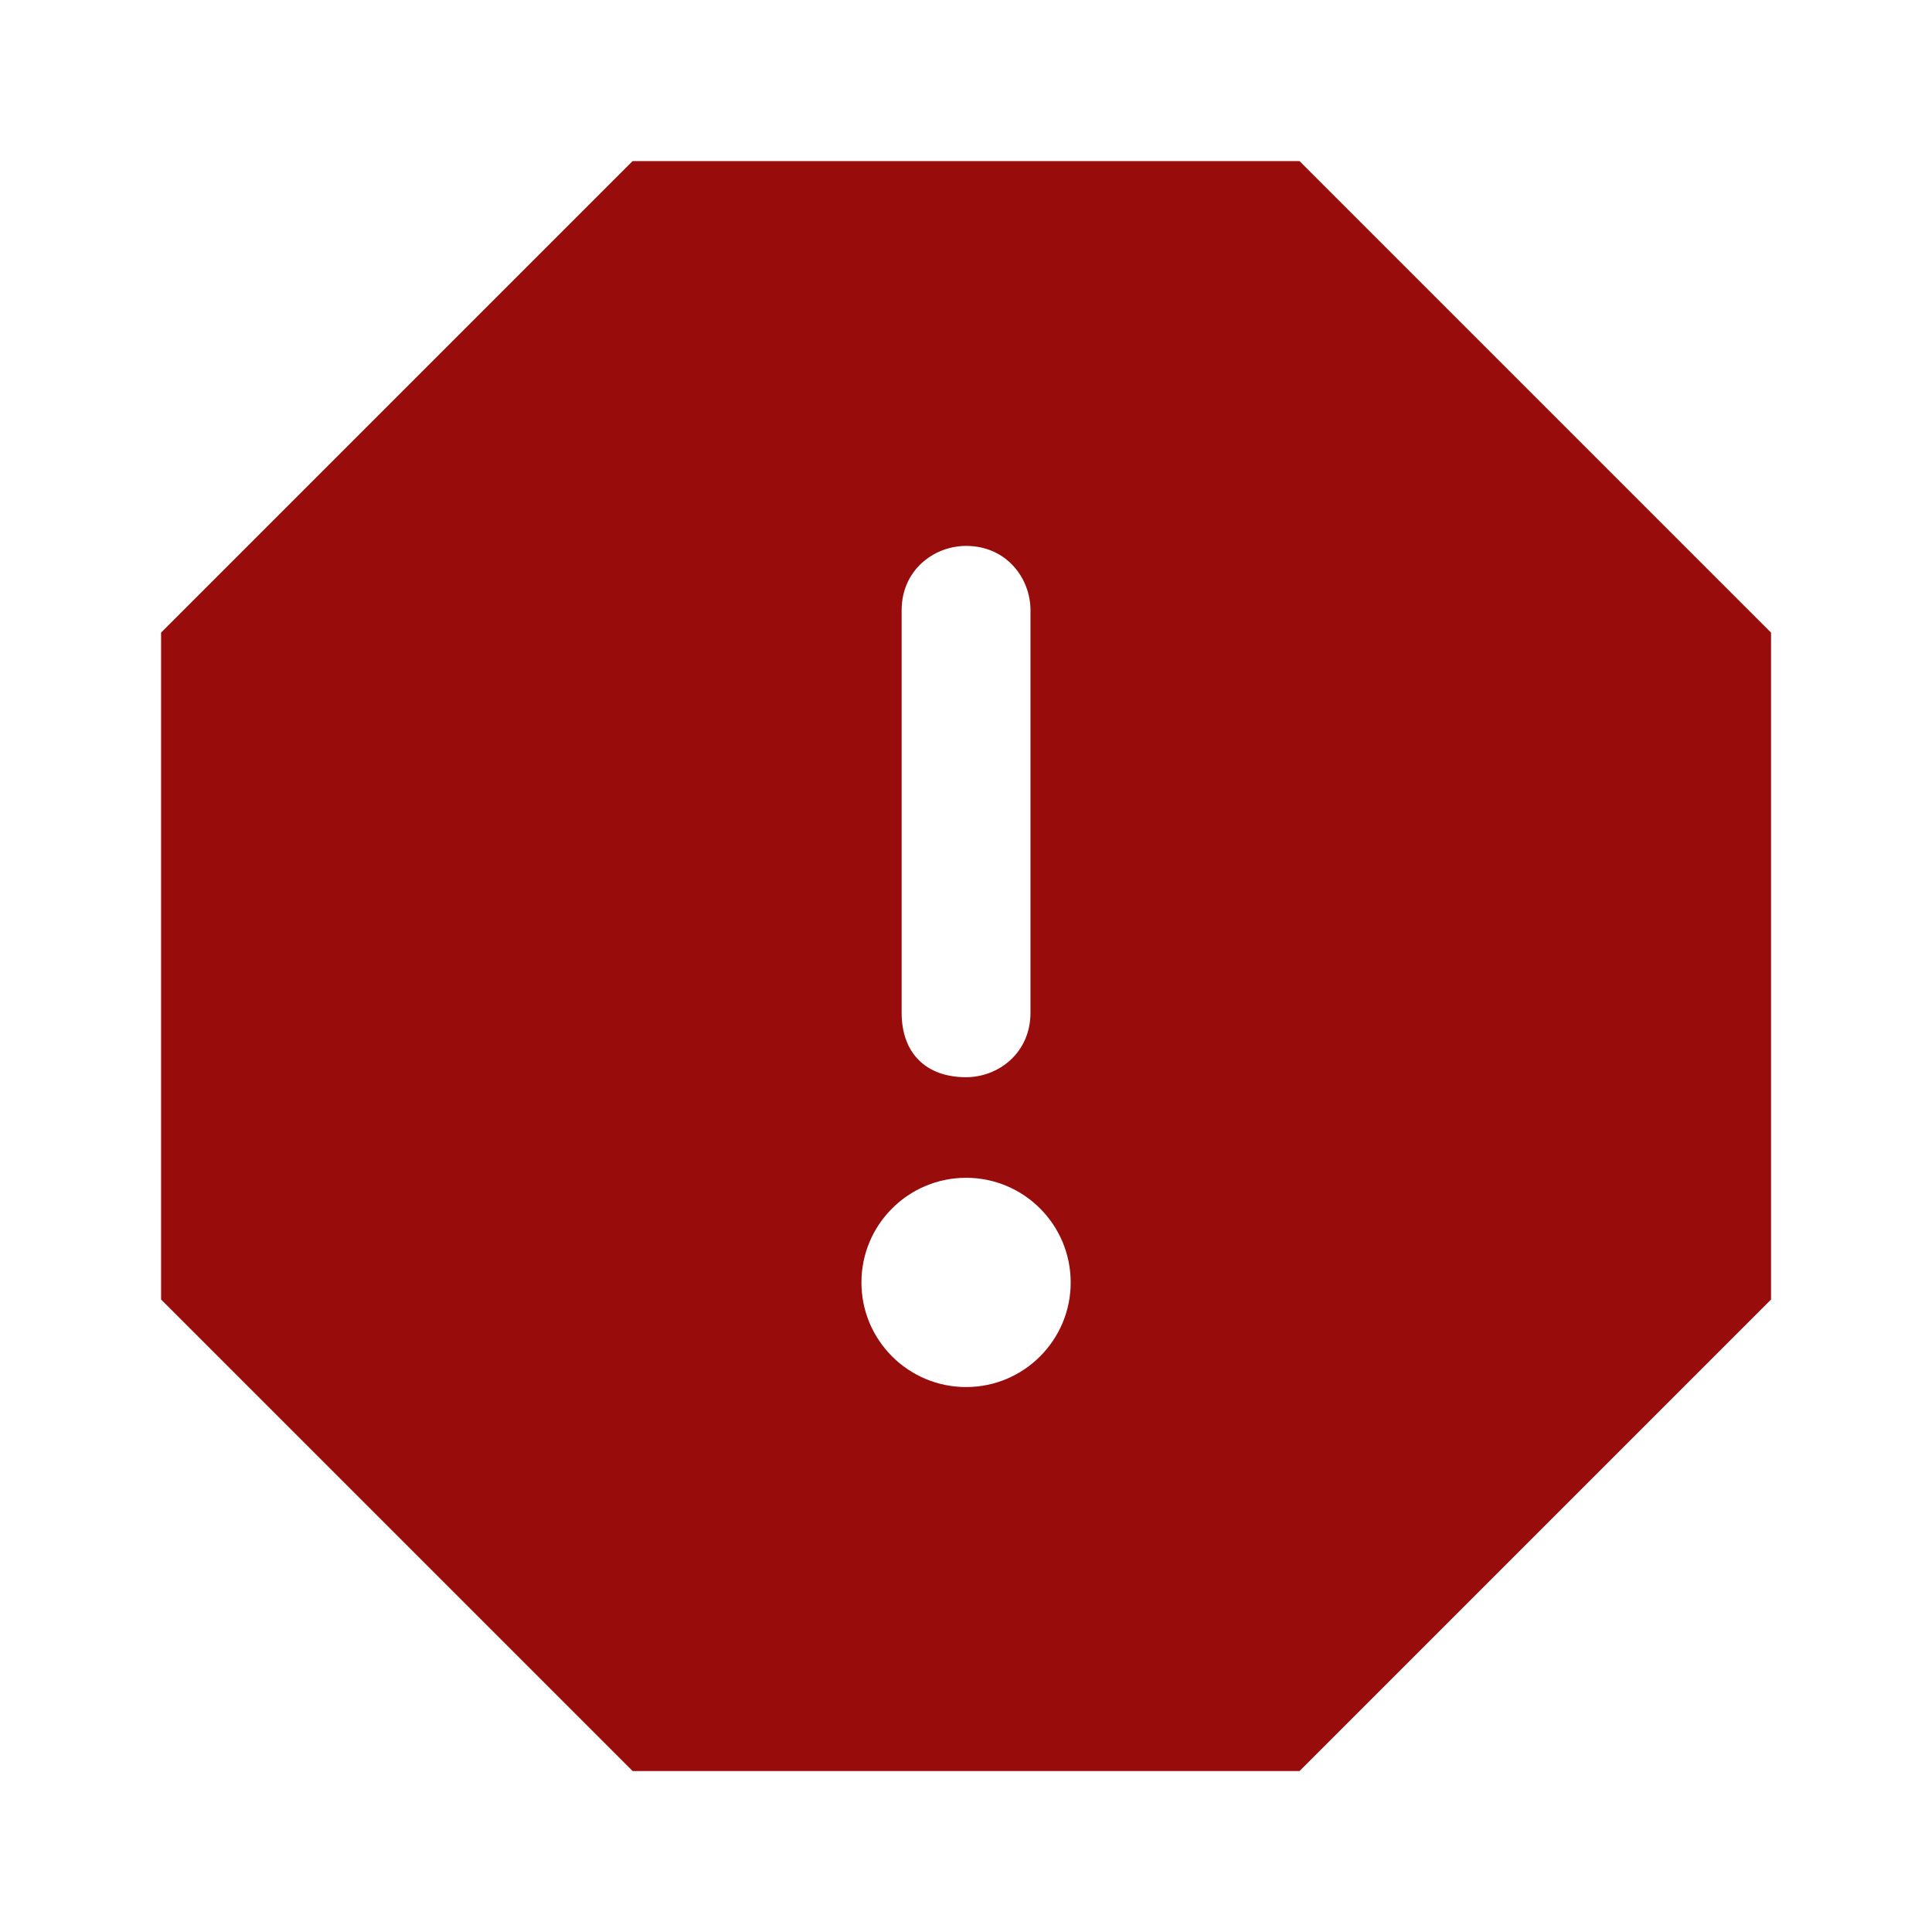<svg width="16" height="16" viewBox="0 0 16 16" fill="none" xmlns="http://www.w3.org/2000/svg">
<path fill-rule="evenodd" clip-rule="evenodd" d="M10.762 1.334H5.239L1.334 5.239V10.762L5.239 14.667H10.762L14.667 10.762V5.239L10.762 1.334ZM8.001 4.521C7.734 4.521 7.467 4.721 7.467 5.054V8.387C7.467 8.721 7.667 8.921 8.001 8.921C8.267 8.921 8.534 8.721 8.534 8.387V5.054C8.534 4.787 8.334 4.521 8.001 4.521ZM8.867 10.621C8.867 11.099 8.479 11.487 8.001 11.487C7.522 11.487 7.134 11.099 7.134 10.621C7.134 10.142 7.522 9.754 8.001 9.754C8.479 9.754 8.867 10.142 8.867 10.621Z" fill="#980C0C"/>
</svg>
